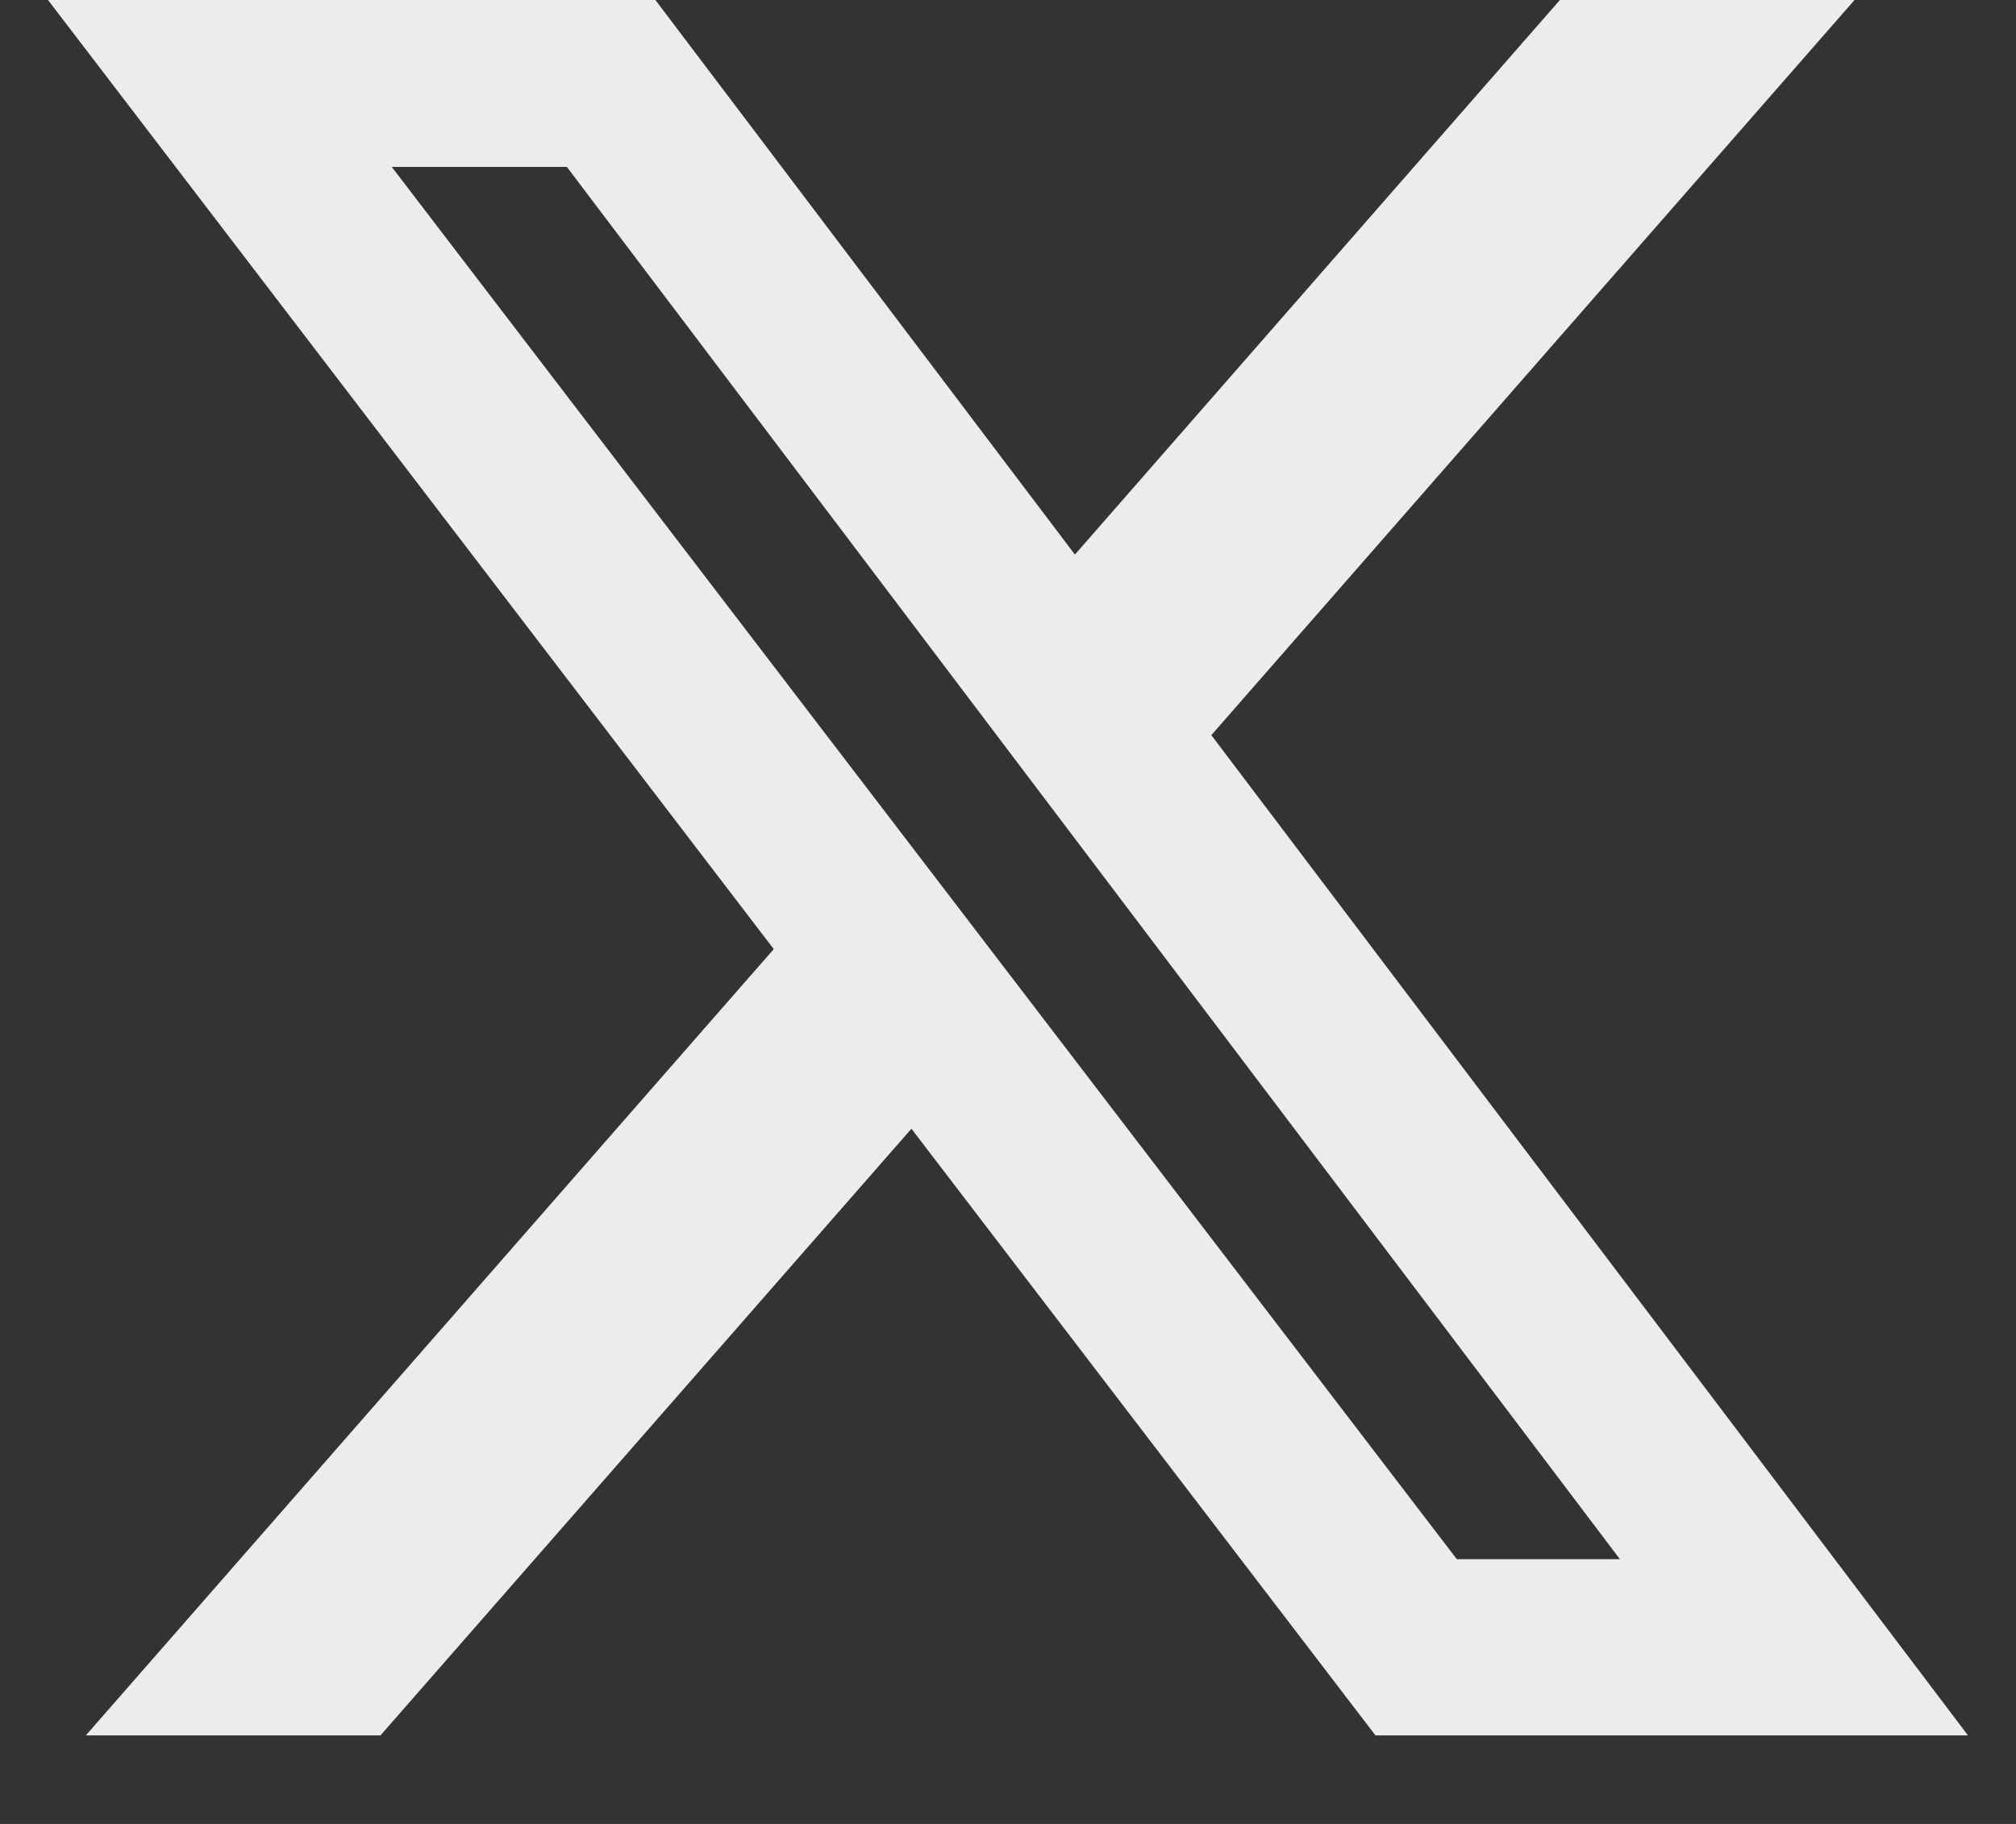 <svg width="21" height="19" viewBox="0 0 21 19" fill="none" xmlns="http://www.w3.org/2000/svg">
<rect x="0" y="0" width="21" height="19" fill="#333333" stroke="none"/>
<path d="M16.251 0H19.318L12.618 7.658L20.5 18.078H14.328L9.494 11.758L3.963 18.078H0.894L8.06 9.887L0.5 0H6.827L11.197 5.777L16.249 0H16.251ZM15.175 16.242H16.874L5.905 1.739H4.081L15.175 16.242Z" fill="#EBEDED"/>
</svg>
